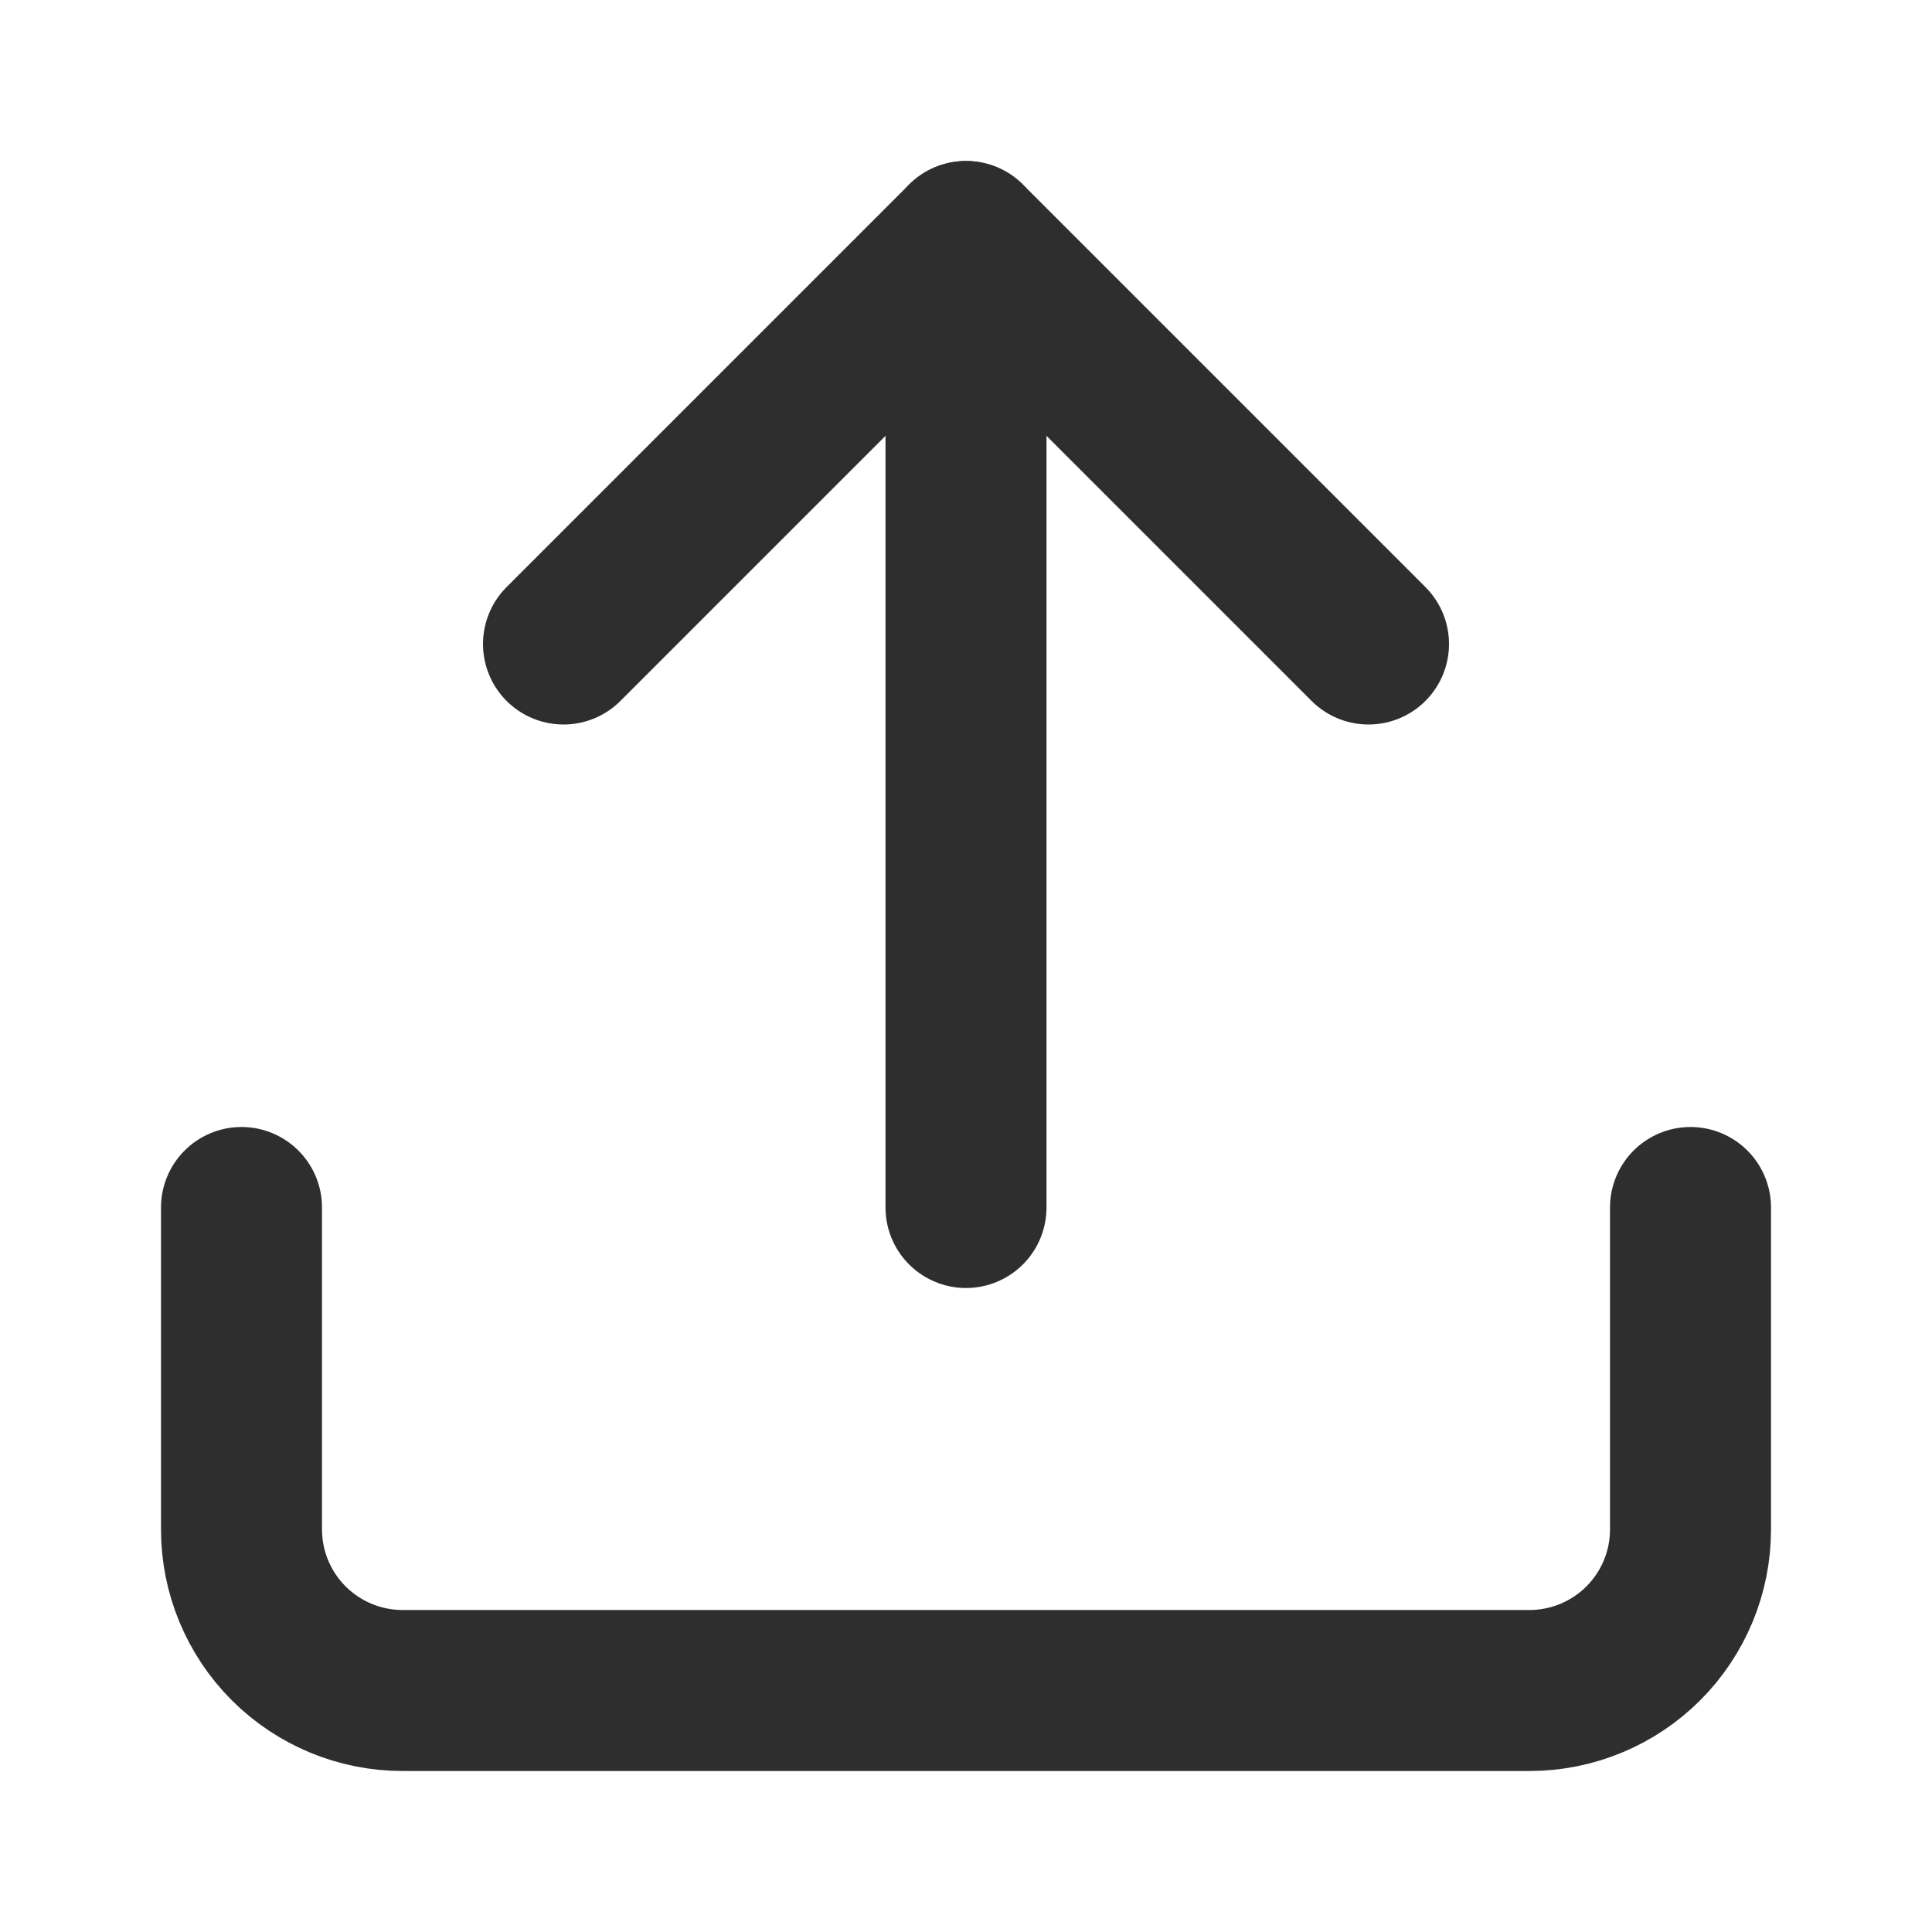 <svg width="24" height="24" viewBox="0 0 24 24" fill="none" xmlns="http://www.w3.org/2000/svg">
<path d="M21 15V19C21 19.53 20.789 20.039 20.414 20.414C20.039 20.789 19.53 21 19 21H5C4.47 21 3.961 20.789 3.586 20.414C3.211 20.039 3 19.53 3 19V15" stroke="#2E2E2E" stroke-width="2" stroke-linecap="round" stroke-linejoin="round"/>
<path d="M17 8L12 3L7 8" stroke="#2E2E2E" stroke-width="2" stroke-linecap="round" stroke-linejoin="round"/>
<path d="M12 3V15" stroke="#2E2E2E" stroke-width="2" stroke-linecap="round" stroke-linejoin="round"/>
</svg>
